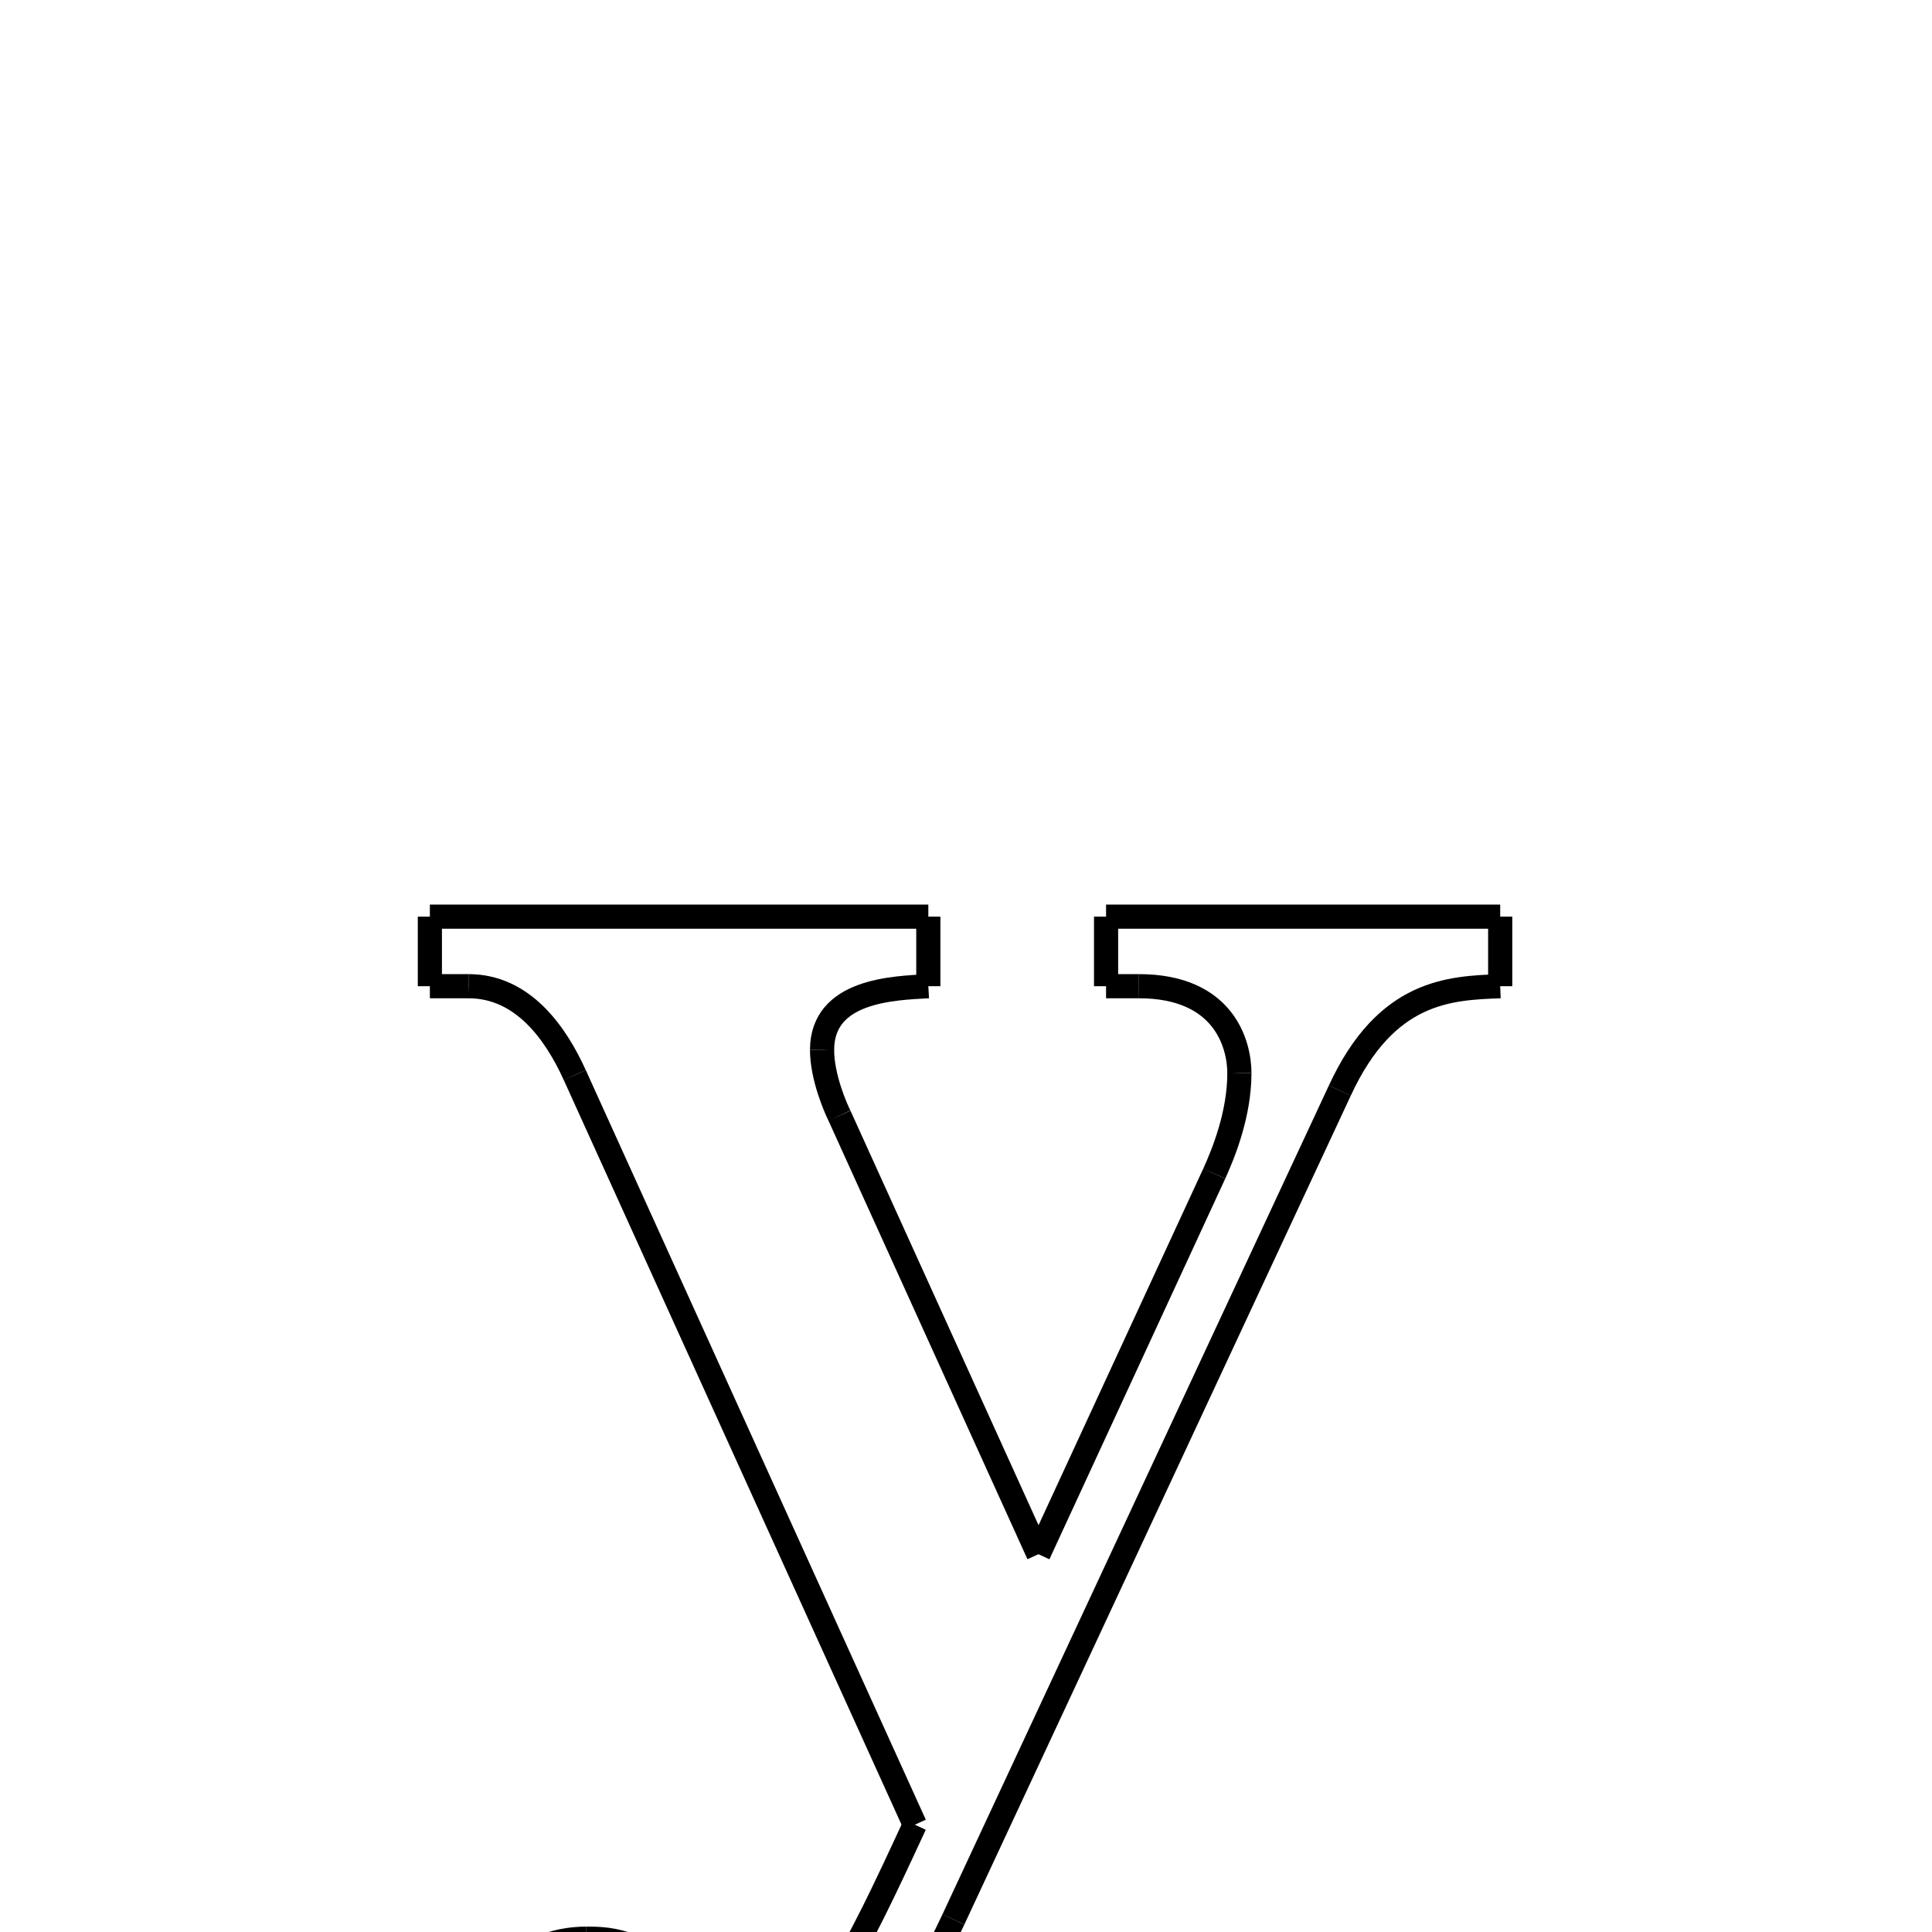 <svg xmlns="http://www.w3.org/2000/svg" xmlns:xlink="http://www.w3.org/1999/xlink" width="50px" height="50px" viewBox="0 0 24 24">
<style type="text/css">
.pen {
	stroke-dashoffset: 0;
	animation-duration: 10s;
	animation-iteration-count: 2;
	animation-timing-function: ease;
}
.path00 {
		stroke-dasharray: 12;
		animation-name: dash00 
}
@keyframes dash00 {
	0.0% {
		stroke-dashoffset: 12;
	}
	8.265% {
		stroke-dashoffset: 0;
	}
}
.path01 {
		stroke-dasharray: 1;
		animation-name: dash01 
}
@keyframes dash01 {
	0%, 8.265% {
		stroke-dashoffset: 1;
	}
	9.418% {
		stroke-dashoffset: 0;
	}
}
.path02 {
		stroke-dasharray: 3;
		animation-name: dash02 
}
@keyframes dash02 {
	0%, 9.418% {
		stroke-dashoffset: 3;
	}
	11.727% {
		stroke-dashoffset: 0;
	}
}
.path03 {
		stroke-dasharray: 1;
		animation-name: dash03 
}
@keyframes dash03 {
	0%, 11.727% {
		stroke-dashoffset: 1;
	}
	12.862% {
		stroke-dashoffset: 0;
	}
}
.path04 {
		stroke-dasharray: 11;
		animation-name: dash04 
}
@keyframes dash04 {
	0%, 12.862% {
		stroke-dashoffset: 11;
	}
	20.847% {
		stroke-dashoffset: 0;
	}
}
.path05 {
		stroke-dasharray: 10;
		animation-name: dash05 
}
@keyframes dash05 {
	0%, 20.847% {
		stroke-dashoffset: 10;
	}
	27.799% {
		stroke-dashoffset: 0;
	}
}
.path06 {
		stroke-dasharray: 2;
		animation-name: dash06 
}
@keyframes dash06 {
	0%, 27.799% {
		stroke-dashoffset: 2;
	}
	29.529% {
		stroke-dashoffset: 0;
	}
}
.path07 {
		stroke-dasharray: 3;
		animation-name: dash07 
}
@keyframes dash07 {
	0%, 29.529% {
		stroke-dashoffset: 3;
	}
	32.014% {
		stroke-dashoffset: 0;
	}
}
.path08 {
		stroke-dasharray: 1;
		animation-name: dash08 
}
@keyframes dash08 {
	0%, 32.014% {
		stroke-dashoffset: 1;
	}
	32.559% {
		stroke-dashoffset: 0;
	}
}
.path09 {
		stroke-dasharray: 1;
		animation-name: dash09 
}
@keyframes dash09 {
	0%, 32.559% {
		stroke-dashoffset: 1;
	}
	33.712% {
		stroke-dashoffset: 0;
	}
}
.path10 {
		stroke-dasharray: 9;
		animation-name: dash10 
}
@keyframes dash10 {
	0%, 33.712% {
		stroke-dashoffset: 9;
	}
	40.247% {
		stroke-dashoffset: 0;
	}
}
.path11 {
		stroke-dasharray: 1;
		animation-name: dash11 
}
@keyframes dash11 {
	0%, 40.247% {
		stroke-dashoffset: 1;
	}
	41.4% {
		stroke-dashoffset: 0;
	}
}
.path12 {
		stroke-dasharray: 5;
		animation-name: dash12 
}
@keyframes dash12 {
	0%, 41.4% {
		stroke-dashoffset: 5;
	}
	44.801% {
		stroke-dashoffset: 0;
	}
}
.path13 {
		stroke-dasharray: 22;
		animation-name: dash13 
}
@keyframes dash13 {
	0%, 44.801% {
		stroke-dashoffset: 22;
	}
	59.964% {
		stroke-dashoffset: 0;
	}
}
.path14 {
		stroke-dasharray: 10;
		animation-name: dash14 
}
@keyframes dash14 {
	0%, 59.964% {
		stroke-dashoffset: 10;
	}
	67.178% {
		stroke-dashoffset: 0;
	}
}
.path15 {
		stroke-dasharray: 6;
		animation-name: dash15 
}
@keyframes dash15 {
	0%, 67.178% {
		stroke-dashoffset: 6;
	}
	71.251% {
		stroke-dashoffset: 0;
	}
}
.path16 {
		stroke-dasharray: 4;
		animation-name: dash16 
}
@keyframes dash16 {
	0%, 71.251% {
		stroke-dashoffset: 4;
	}
	74.212% {
		stroke-dashoffset: 0;
	}
}
.path17 {
		stroke-dasharray: 3;
		animation-name: dash17 
}
@keyframes dash17 {
	0%, 74.212% {
		stroke-dashoffset: 3;
	}
	76.402% {
		stroke-dashoffset: 0;
	}
}
.path18 {
		stroke-dasharray: 1;
		animation-name: dash18 
}
@keyframes dash18 {
	0%, 76.402% {
		stroke-dashoffset: 1;
	}
	77.643% {
		stroke-dashoffset: 0;
	}
}
.path19 {
		stroke-dasharray: 6;
		animation-name: dash19 
}
@keyframes dash19 {
	0%, 77.643% {
		stroke-dashoffset: 6;
	}
	82.123% {
		stroke-dashoffset: 0;
	}
}
.path20 {
		stroke-dasharray: 20;
		animation-name: dash20 
}
@keyframes dash20 {
	0%, 82.123% {
		stroke-dashoffset: 20;
	}
	95.771% {
		stroke-dashoffset: 0;
	}
}
.path21 {
		stroke-dasharray: 3;
		animation-name: dash21 
}
@keyframes dash21 {
	0%, 95.771% {
		stroke-dashoffset: 3;
	}
	98.206% {
		stroke-dashoffset: 0;
	}
}
.path22 {
		stroke-dasharray: 1;
		animation-name: dash22 
}
@keyframes dash22 {
	0%, 98.206% {
		stroke-dashoffset: 1;
	}
	98.847% {
		stroke-dashoffset: 0;
	}
}
.path23 {
		stroke-dasharray: 1;
		animation-name: dash23 
}
@keyframes dash23 {
	0%, 98.847% {
		stroke-dashoffset: 1;
	}
	100.0% {
		stroke-dashoffset: 0;
	}
}
</style>
<path class="pen path00" d="M 5.34 11.387 L 11.532 11.387 " fill="none" stroke="black" stroke-width="0.3"></path>
<path class="pen path01" d="M 11.532 11.387 L 11.532 12.251 " fill="none" stroke="black" stroke-width="0.3"></path>
<path class="pen path02" d="M 11.532 12.251 C 11.1 12.275 10.212 12.299 10.212 13.043 " fill="none" stroke="black" stroke-width="0.3"></path>
<path class="pen path03" d="M 10.212 13.043 C 10.212 13.379 10.38 13.763 10.428 13.859 " fill="none" stroke="black" stroke-width="0.3"></path>
<path class="pen path04" d="M 10.428 13.859 L 12.9 19.307 " fill="none" stroke="black" stroke-width="0.3"></path>
<path class="pen path05" d="M 12.9 19.307 L 15.084 14.579 " fill="none" stroke="black" stroke-width="0.3"></path>
<path class="pen path06" d="M 15.084 14.579 C 15.204 14.315 15.396 13.835 15.396 13.331 " fill="none" stroke="black" stroke-width="0.3"></path>
<path class="pen path07" d="M 15.396 13.331 C 15.396 12.971 15.204 12.251 14.148 12.251 " fill="none" stroke="black" stroke-width="0.3"></path>
<path class="pen path08" d="M 14.148 12.251 L 13.74 12.251 " fill="none" stroke="black" stroke-width="0.3"></path>
<path class="pen path09" d="M 13.74 12.251 L 13.74 11.387 " fill="none" stroke="black" stroke-width="0.3"></path>
<path class="pen path10" d="M 13.74 11.387 L 18.636 11.387 " fill="none" stroke="black" stroke-width="0.3"></path>
<path class="pen path11" d="M 18.636 11.387 L 18.636 12.251 " fill="none" stroke="black" stroke-width="0.3"></path>
<path class="pen path12" d="M 18.636 12.251 C 18.012 12.275 17.22 12.299 16.644 13.547 " fill="none" stroke="black" stroke-width="0.3"></path>
<path class="pen path13" d="M 16.644 13.547 L 11.844 23.843 " fill="none" stroke="black" stroke-width="0.3"></path>
<path class="pen path14" d="M 11.844 23.843 C 11.004 25.619 9.9 27.227 8.028 27.227 " fill="none" stroke="black" stroke-width="0.3"></path>
<path class="pen path15" d="M 8.028 27.227 C 6.756 27.227 5.892 26.411 5.892 25.499 " fill="none" stroke="black" stroke-width="0.3"></path>
<path class="pen path16" d="M 5.892 25.499 C 5.892 24.731 6.444 24.083 7.284 24.083 " fill="none" stroke="black" stroke-width="0.3"></path>
<path class="pen path17" d="M 7.284 24.083 C 7.596 24.083 8.013 24.097 8.7 24.803 " fill="none" stroke="black" stroke-width="0.3"></path>
<path class="pen path18" d="M 8.7 24.803 C 9.138 25.253 9.324 25.283 9.468 25.283 " fill="none" stroke="black" stroke-width="0.3"></path>
<path class="pen path19" d="M 9.468 25.283 C 10.14 25.283 10.62 24.275 11.364 22.667 " fill="none" stroke="black" stroke-width="0.3"></path>
<path class="pen path20" d="M 11.364 22.667 L 7.14 13.355 " fill="none" stroke="black" stroke-width="0.3"></path>
<path class="pen path21" d="M 7.14 13.355 C 6.9 12.827 6.492 12.251 5.82 12.251 " fill="none" stroke="black" stroke-width="0.3"></path>
<path class="pen path22" d="M 5.82 12.251 L 5.34 12.251 " fill="none" stroke="black" stroke-width="0.3"></path>
<path class="pen path23" d="M 5.34 12.251 L 5.34 11.387 " fill="none" stroke="black" stroke-width="0.3"></path>
</svg>
